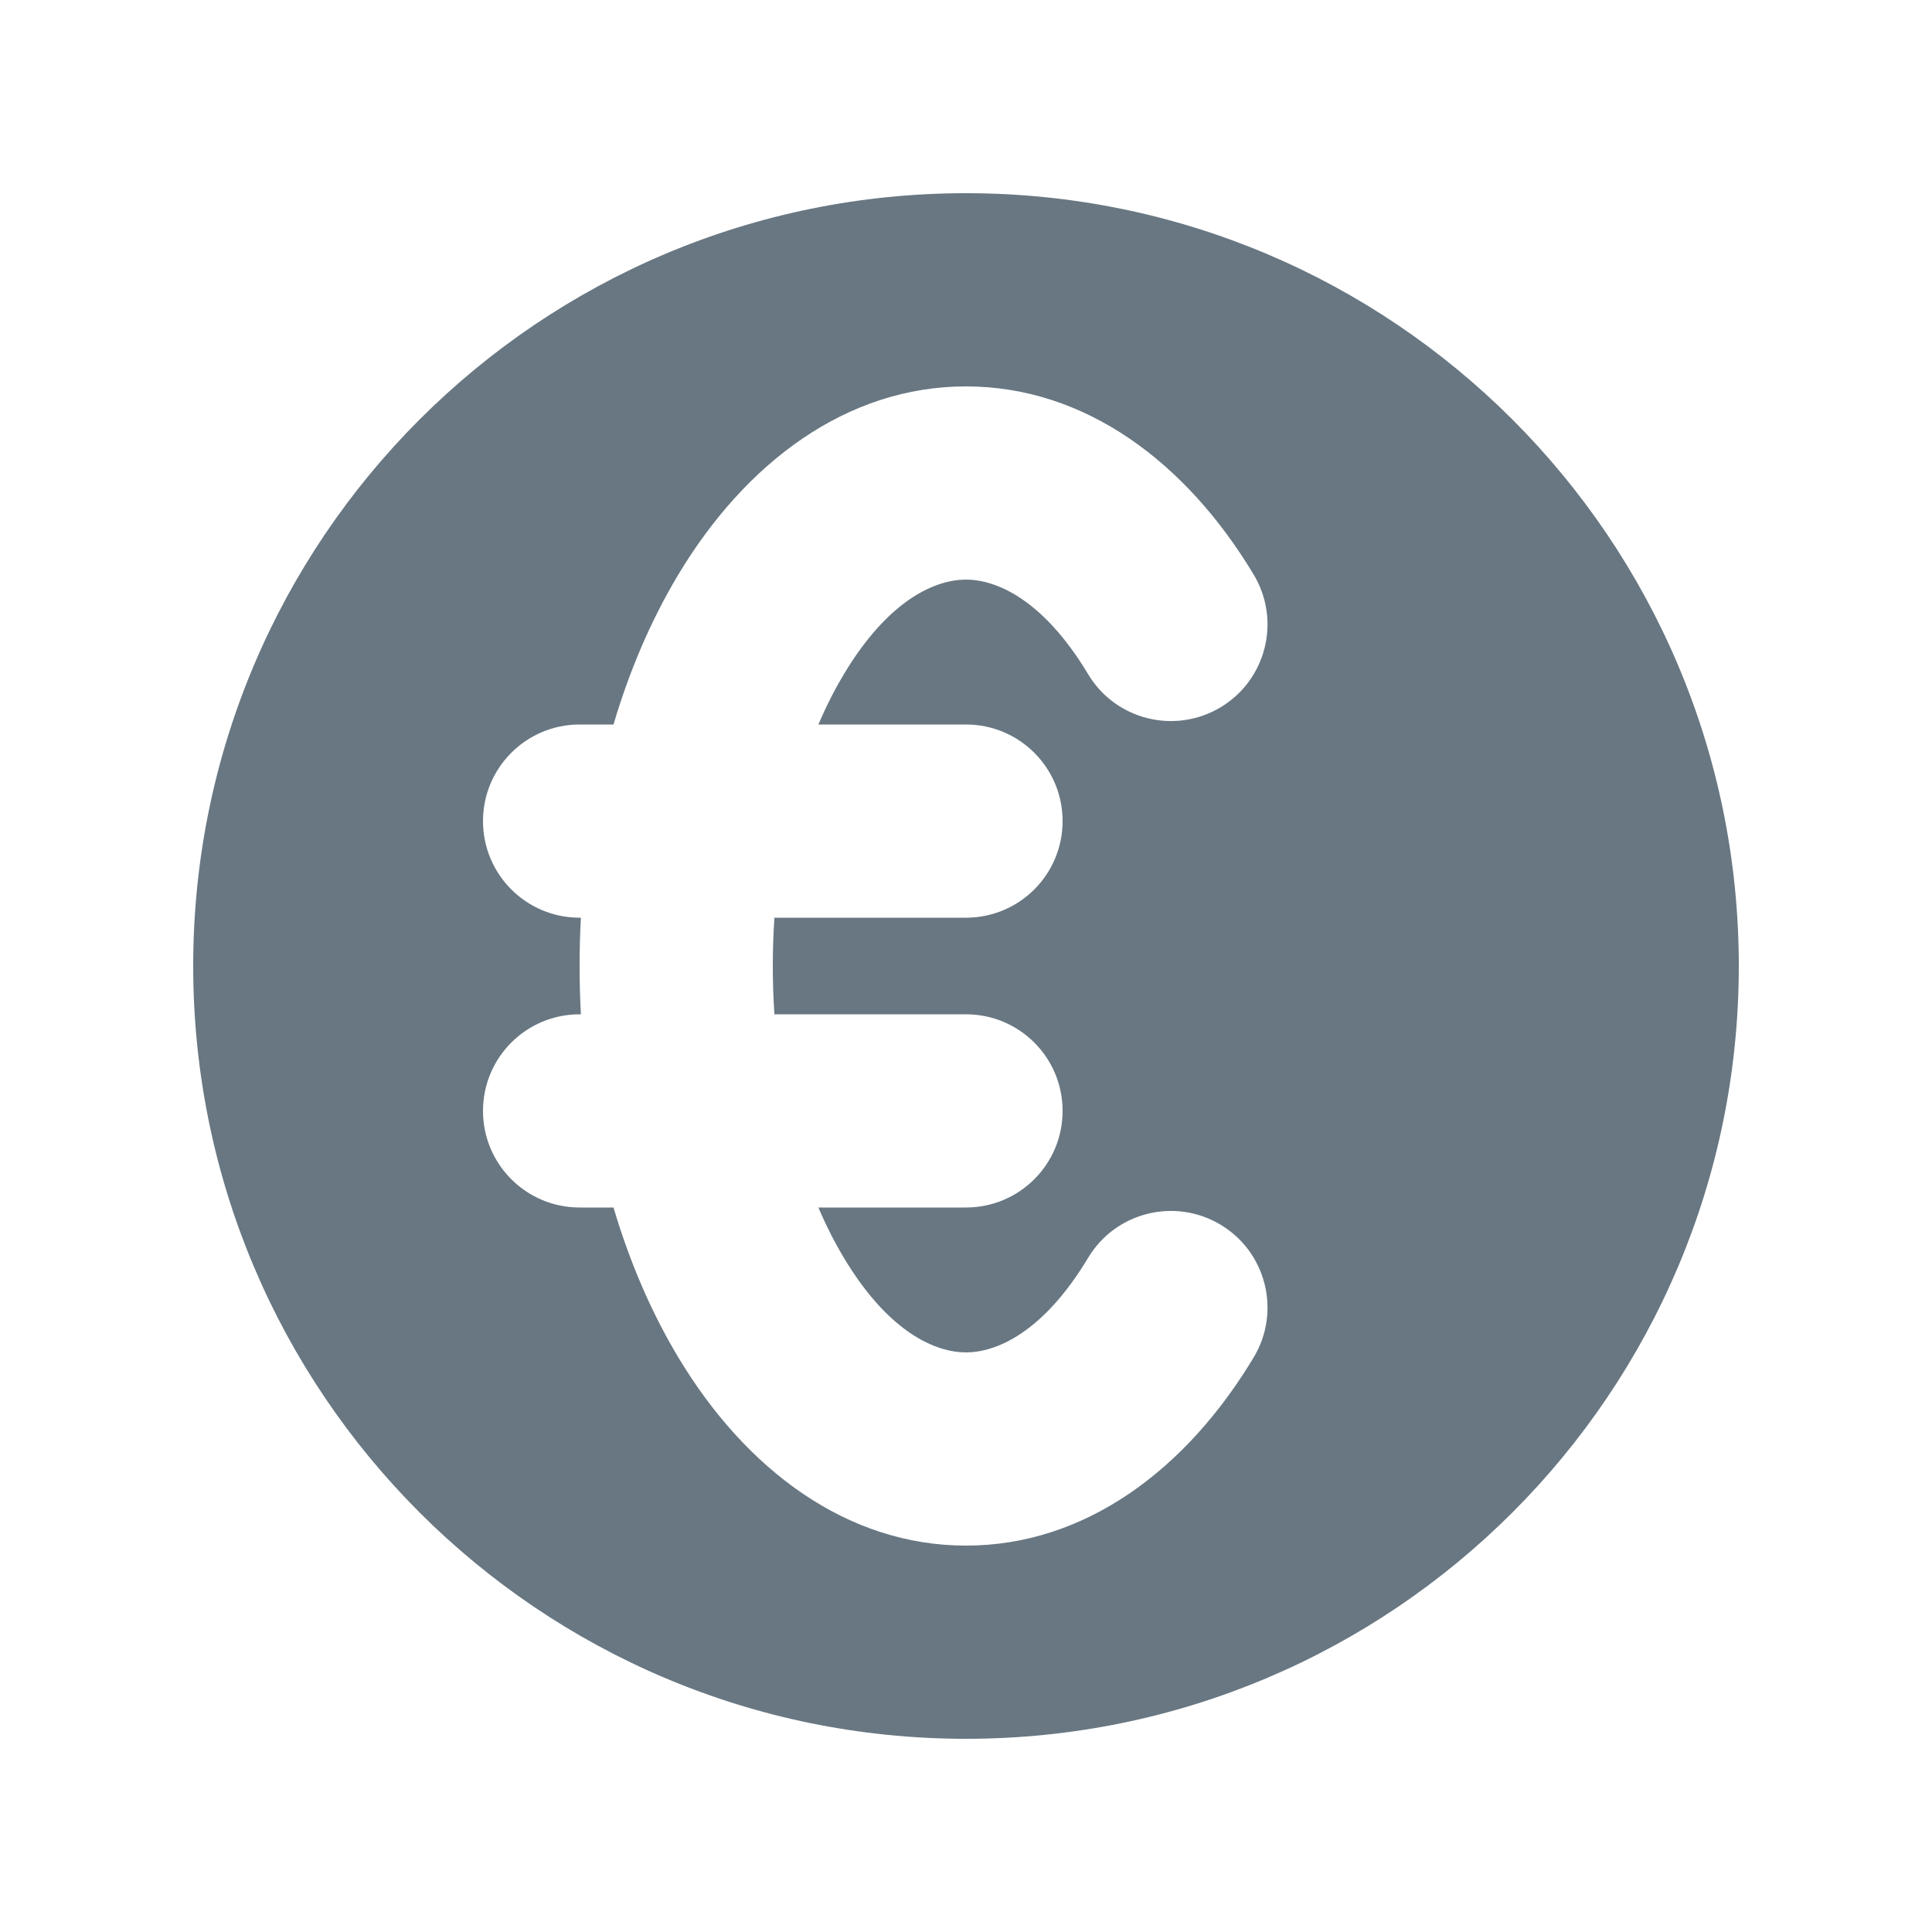 <svg width="24" height="24" viewBox="0 0 24 24" fill="none" xmlns="http://www.w3.org/2000/svg">
<path fill-rule="evenodd" clip-rule="evenodd" d="M12 21.6C17.302 21.6 21.6 17.302 21.6 12C21.6 6.698 17.302 2.4 12 2.4C6.698 2.4 2.4 6.698 2.4 12C2.4 17.302 6.698 21.6 12 21.6ZM10.483 8.375C11.049 7.431 11.635 7.2 12 7.2C12.364 7.2 12.95 7.431 13.517 8.375C13.857 8.943 14.595 9.127 15.163 8.786C15.731 8.445 15.915 7.708 15.575 7.14C14.735 5.74 13.478 4.8 12 4.8C10.522 4.8 9.265 5.74 8.425 7.14C8.083 7.71 7.817 8.339 7.621 9H7.2C6.537 9 6 9.537 6 10.2C6 10.863 6.537 11.4 7.2 11.4H7.216C7.205 11.6 7.2 11.801 7.2 12C7.2 12.199 7.205 12.4 7.216 12.6H7.2C6.537 12.6 6 13.137 6 13.8C6 14.463 6.537 15 7.2 15H7.621C7.817 15.661 8.083 16.29 8.425 16.86C9.265 18.26 10.522 19.2 12 19.2C13.478 19.2 14.735 18.26 15.575 16.86C15.915 16.292 15.731 15.555 15.163 15.214C14.595 14.873 13.857 15.057 13.517 15.625C12.95 16.569 12.364 16.8 12 16.8C11.635 16.8 11.049 16.569 10.483 15.625C10.367 15.431 10.261 15.222 10.166 15H12C12.663 15 13.2 14.463 13.2 13.8C13.2 13.137 12.663 12.6 12 12.6H9.62C9.607 12.402 9.6 12.202 9.6 12C9.6 11.798 9.607 11.598 9.62 11.4H12C12.663 11.4 13.2 10.863 13.2 10.2C13.2 9.537 12.663 9 12 9H10.166C10.261 8.778 10.367 8.569 10.483 8.375Z" fill="#687782"/>
</svg>
